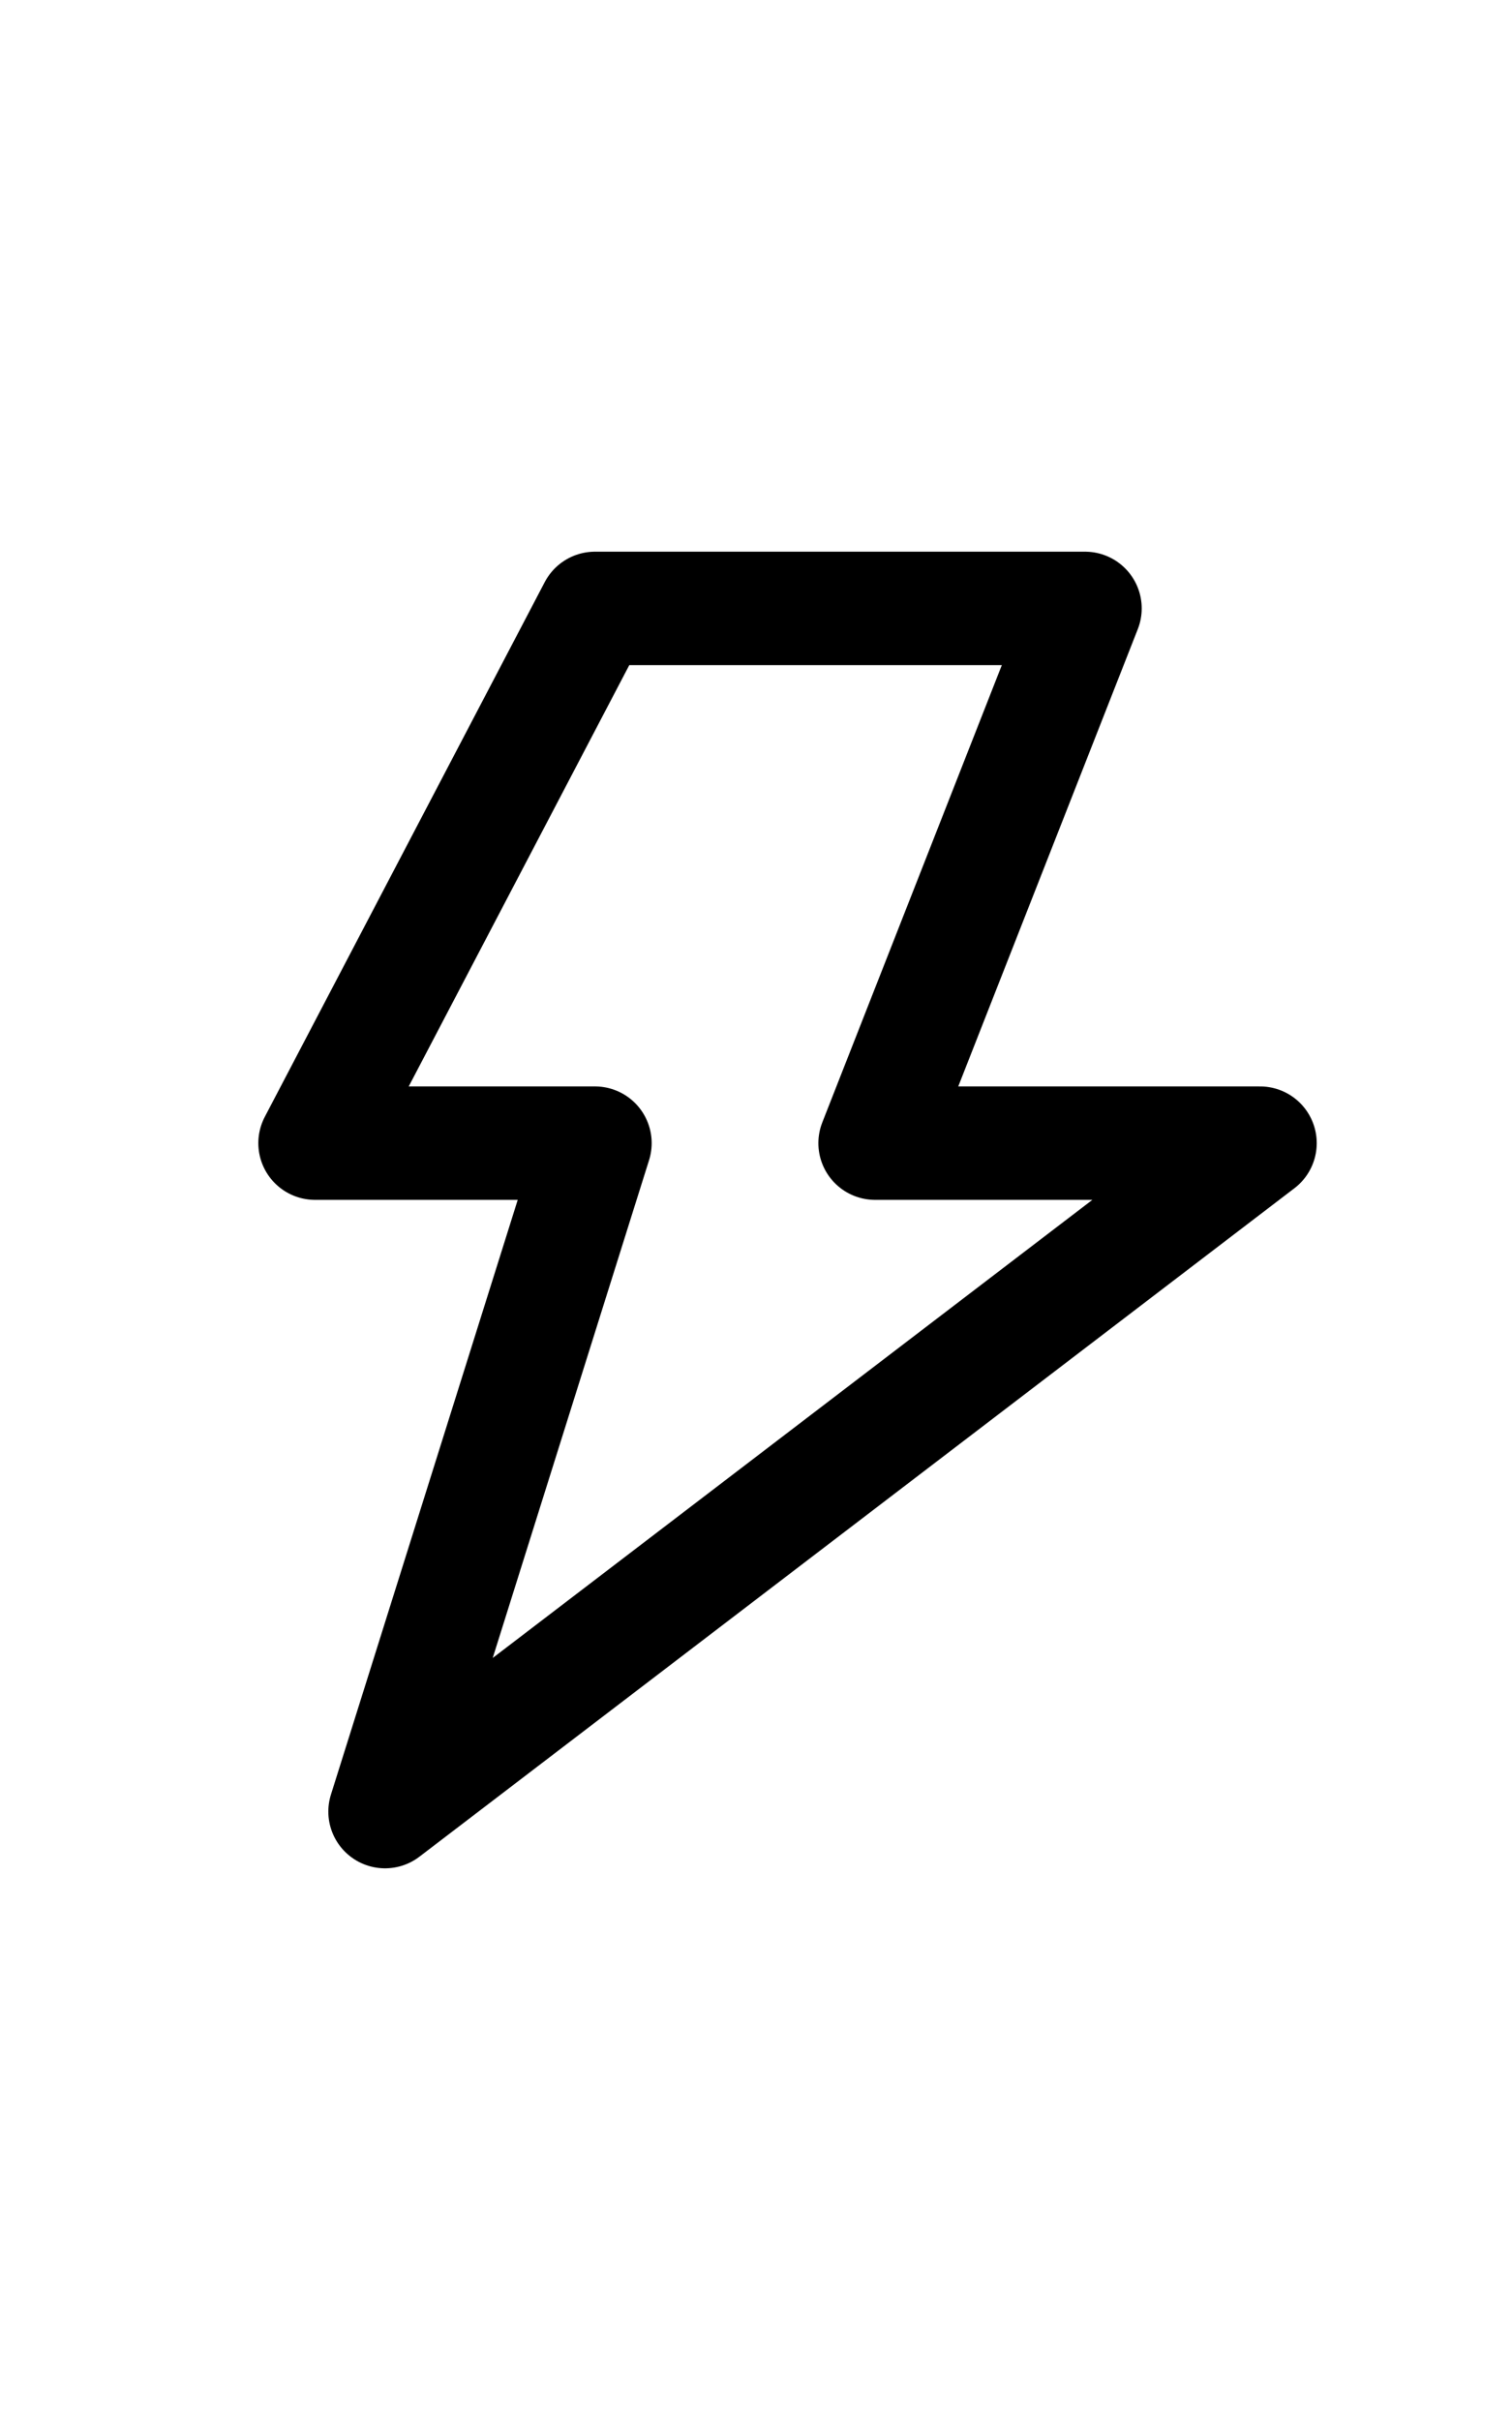 <svg width="20" height="32" viewBox="0 0 20 21" fill="none" xmlns="http://www.w3.org/2000/svg">
<path fill-rule="evenodd" clip-rule="evenodd" d="M7.87 2.545L4.167 9.616H7.87L5.093 18.455L16.667 9.616H11.575L14.352 2.545H7.87Z" stroke="currentColor" stroke-width="1.5" stroke-linecap="round" stroke-linejoin="round"/>
</svg>
